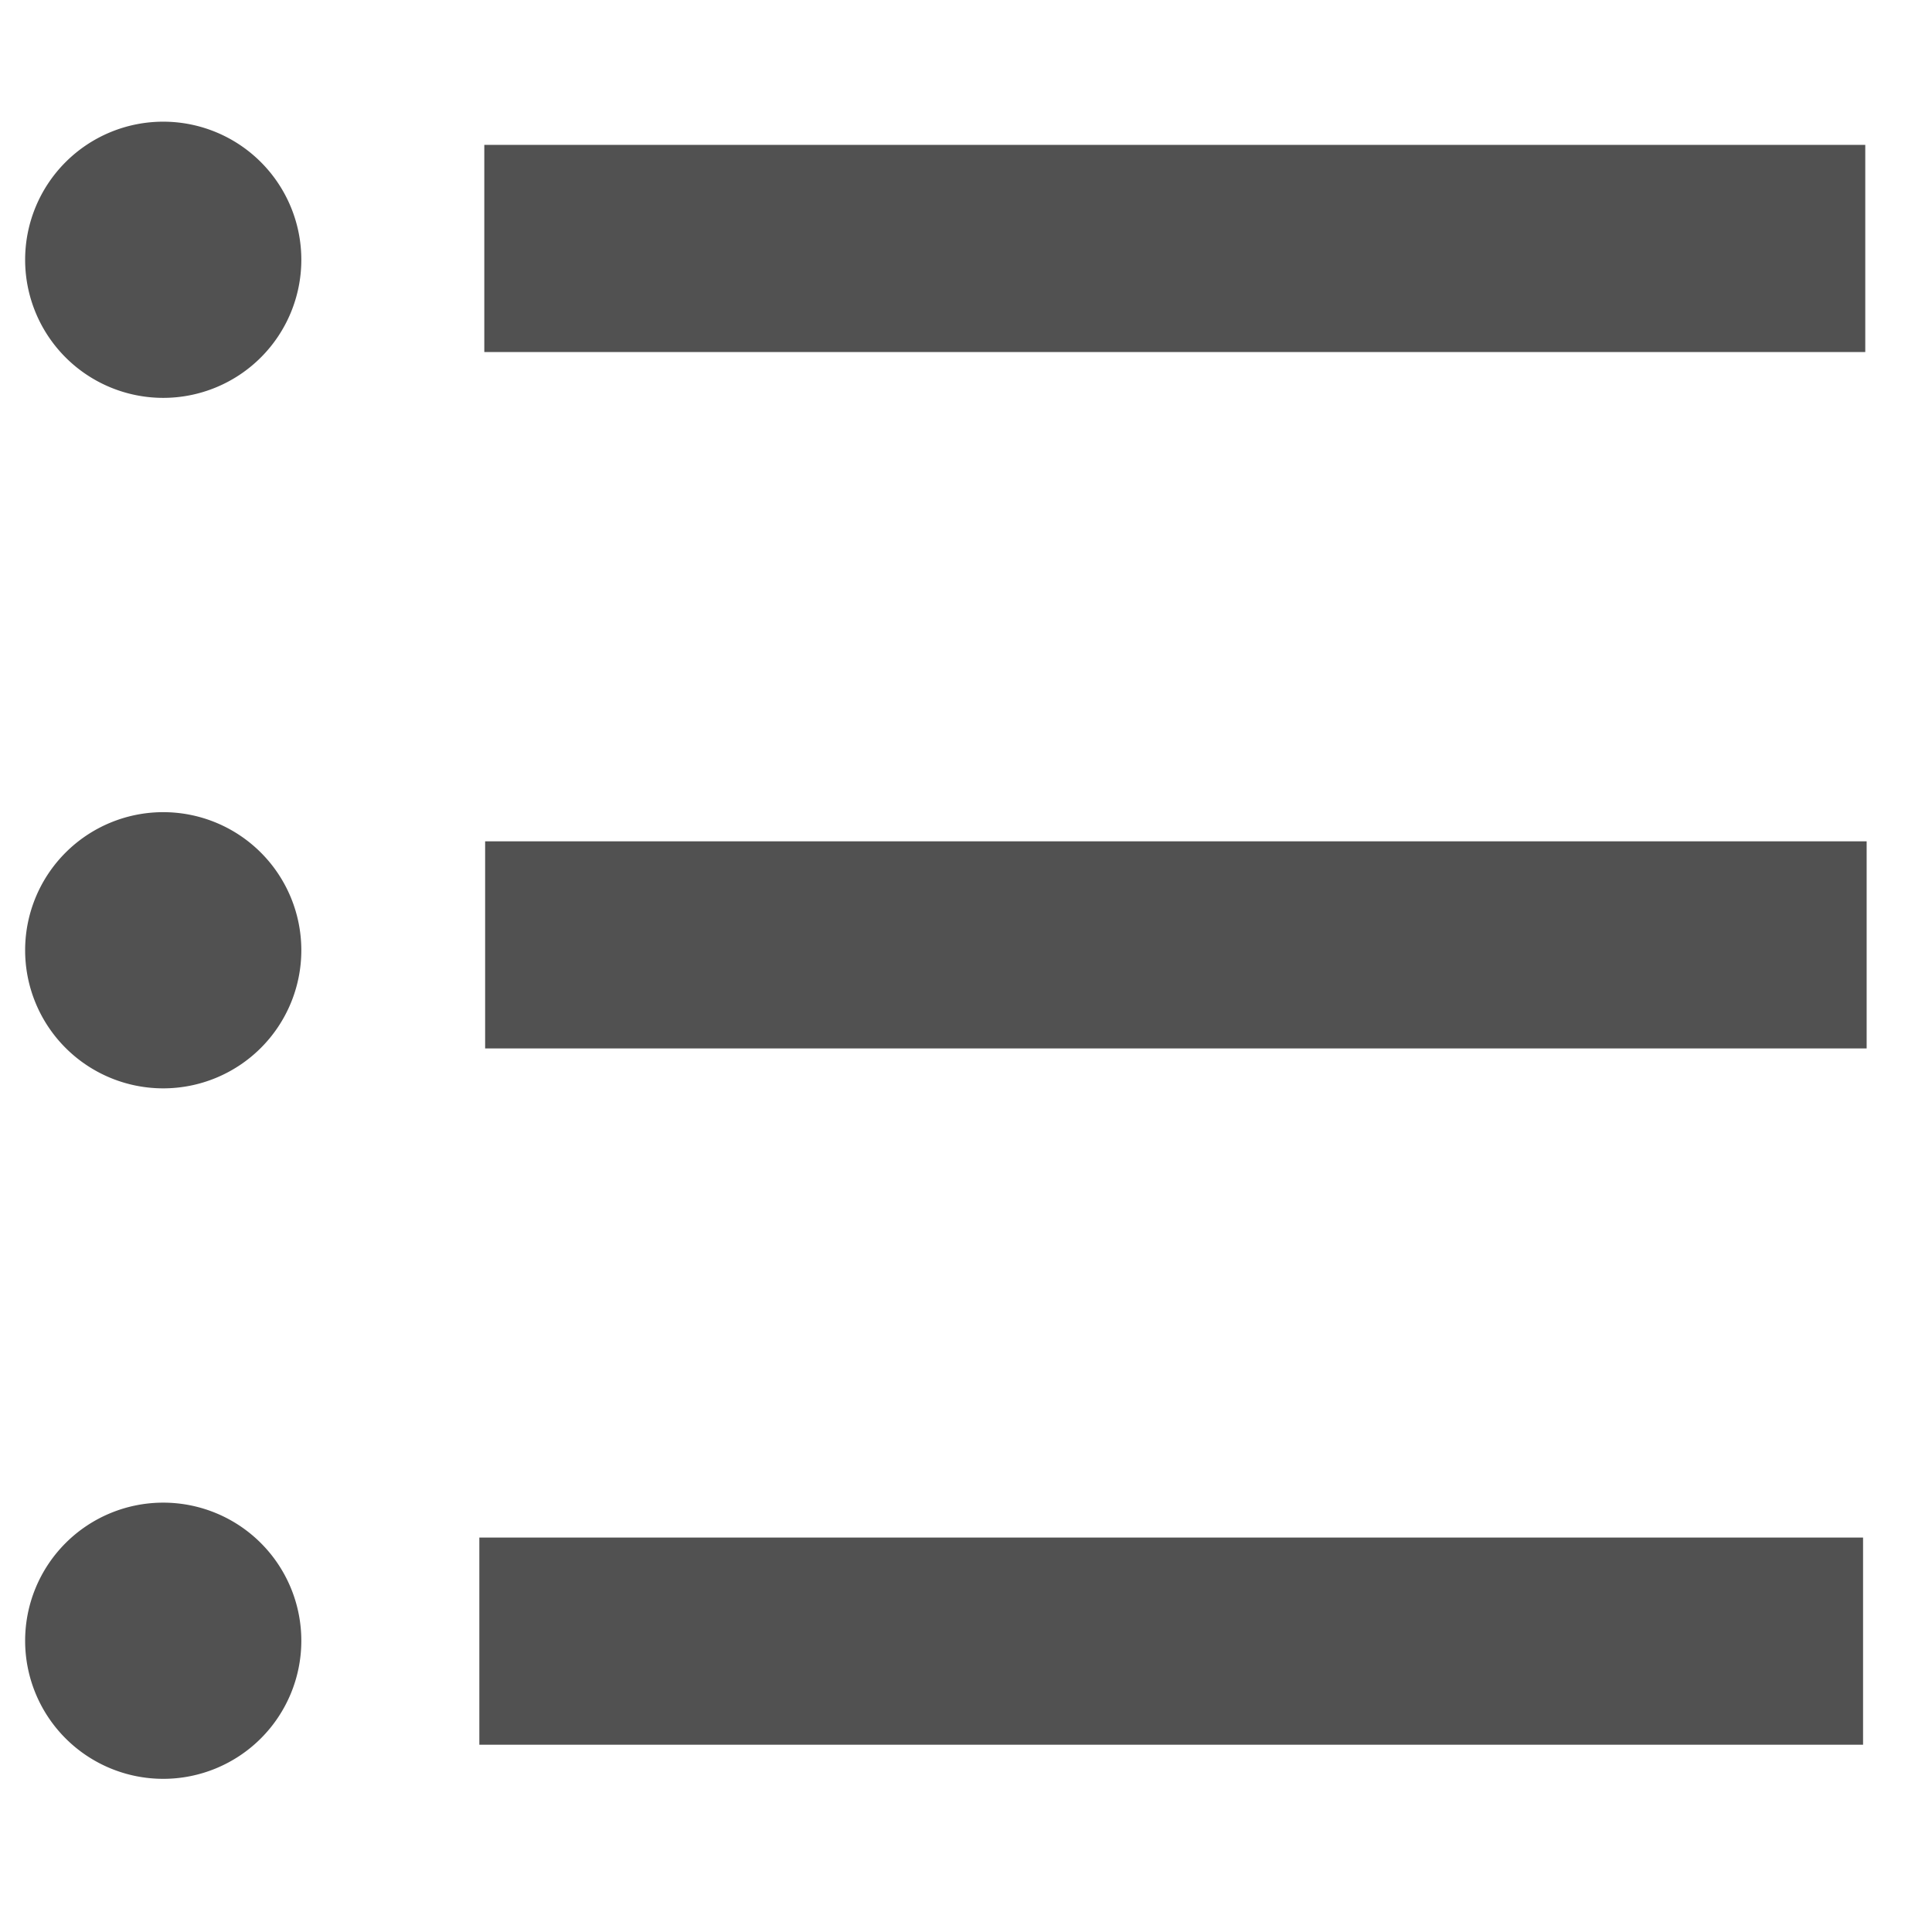 <?xml version="1.0" standalone="no"?><!DOCTYPE svg PUBLIC "-//W3C//DTD SVG 1.1//EN" "http://www.w3.org/Graphics/SVG/1.1/DTD/svg11.dtd"><svg t="1649232388290" class="icon" viewBox="0 0 1102 1024" version="1.1" xmlns="http://www.w3.org/2000/svg" p-id="12761" xmlns:xlink="http://www.w3.org/1999/xlink" width="26px" height="26px"><defs><style type="text/css">@font-face { font-family: feedback-iconfont; src: url("//at.alicdn.com/t/font_1031158_u69w8yhxdu.woff2?t=1630033759944") format("woff2"), url("//at.alicdn.com/t/font_1031158_u69w8yhxdu.woff?t=1630033759944") format("woff"), url("//at.alicdn.com/t/font_1031158_u69w8yhxdu.ttf?t=1630033759944") format("truetype"); }
</style></defs><path d="M93.105 187.943a78.769 78.769 0 1 1 0-157.538 78.769 78.769 0 0 1 0 157.538z m0 393.846a78.769 78.769 0 1 1 0-157.538 78.769 78.769 0 0 1 0 157.538z m0 393.846a78.769 78.769 0 1 1 0-157.538 78.769 78.769 0 0 1 0 157.538zM276.244 161.792v-118.154h787.692v118.154h-787.692z m0.473 397.233v-118.154h788.007v118.154H276.716z m-3.308 397.154v-118.154h789.268v118.154H273.329z" fill="#515151" p-id="12762"></path></svg>